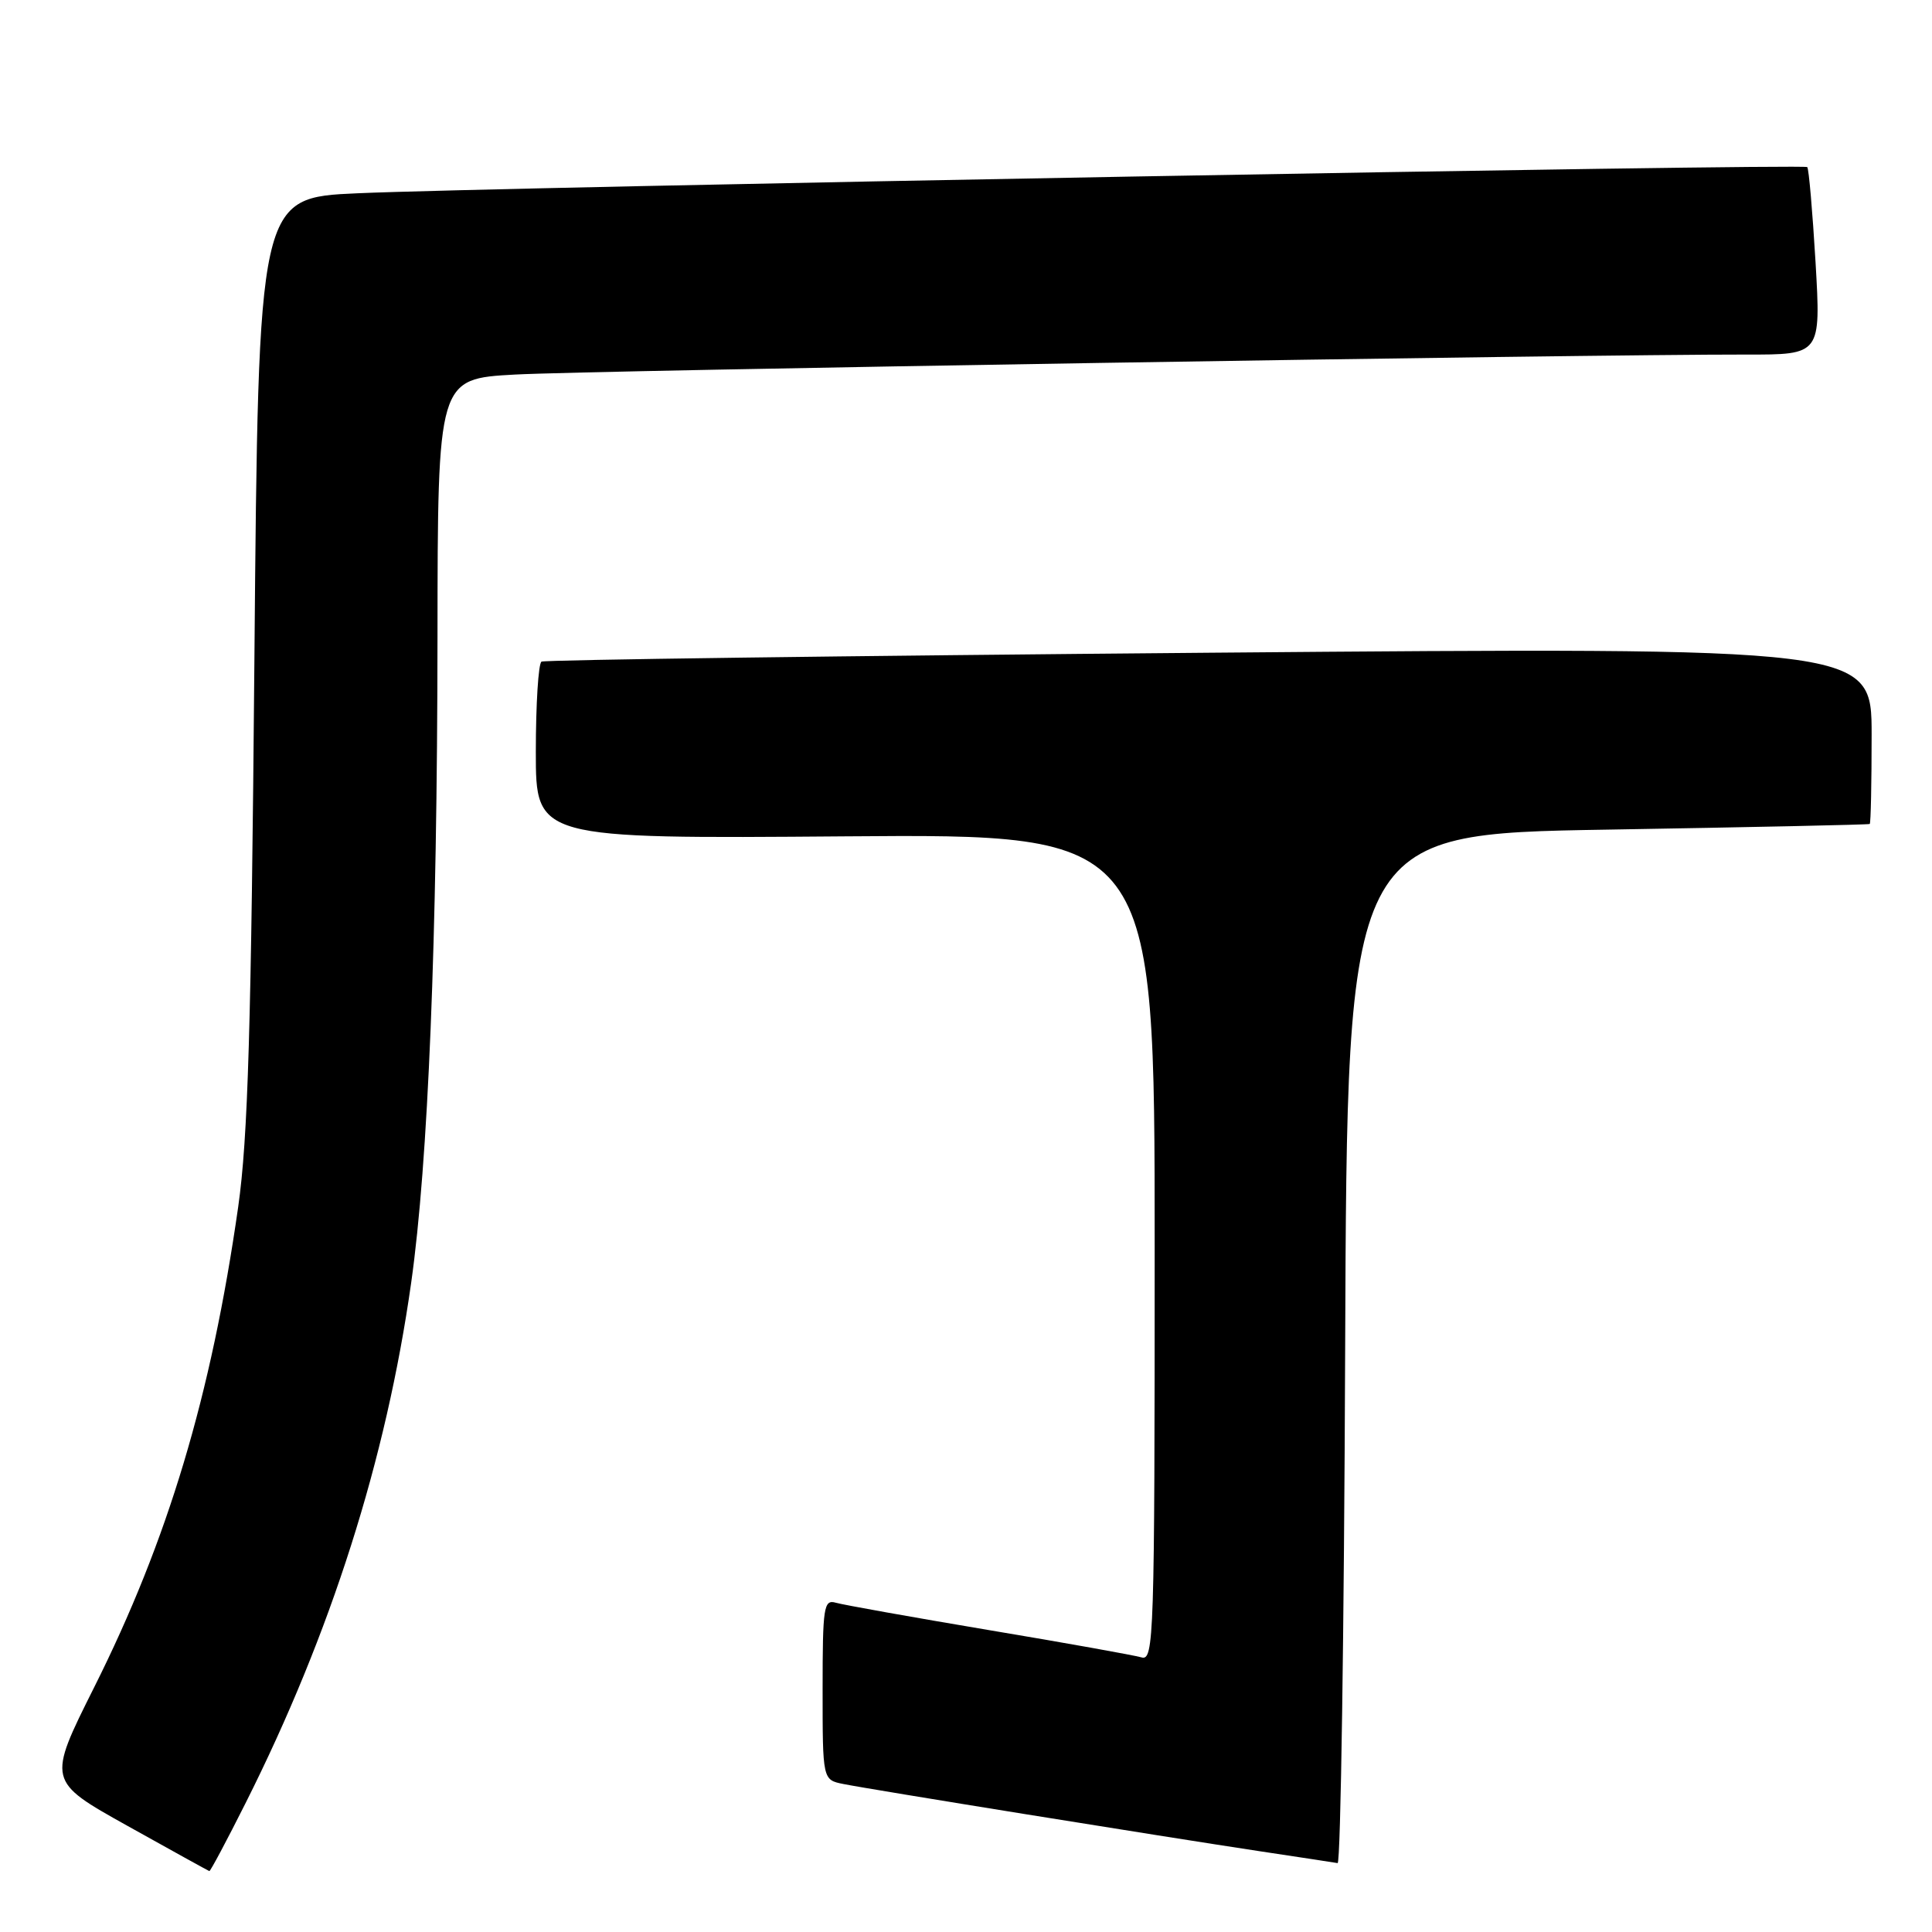 <?xml version="1.0" encoding="UTF-8" standalone="no"?>
<!DOCTYPE svg PUBLIC "-//W3C//DTD SVG 1.1//EN" "http://www.w3.org/Graphics/SVG/1.1/DTD/svg11.dtd" >
<svg xmlns="http://www.w3.org/2000/svg" xmlns:xlink="http://www.w3.org/1999/xlink" version="1.1" viewBox="0 0 256 256">
 <g >
 <path fill="currentColor"
d=" M 32.55 238.90 C 43.85 216.41 51.17 193.40 54.48 169.99 C 56.74 154.04 57.94 124.55 57.97 84.35 C 58.00 50.19 58.00 50.19 68.25 49.63 C 77.95 49.09 210.29 46.95 231.39 46.98 C 241.28 47.00 241.28 47.00 240.57 34.76 C 240.17 28.03 239.68 22.35 239.47 22.14 C 239.00 21.67 65.43 24.80 47.37 25.61 C 34.24 26.19 34.24 26.19 33.71 87.35 C 33.29 136.36 32.86 150.77 31.56 159.93 C 27.99 184.94 22.26 204.05 12.48 223.57 C 6.26 236.00 6.26 236.00 16.88 241.93 C 22.72 245.19 27.61 247.89 27.74 247.93 C 27.87 247.97 30.04 243.90 32.55 238.90 Z  M 178.24 178.75 C 178.50 110.50 178.50 110.50 213.00 109.93 C 231.97 109.61 247.61 109.28 247.75 109.18 C 247.89 109.08 248.00 103.77 248.00 97.38 C 248.00 85.76 248.00 85.76 160.25 86.49 C 111.99 86.90 72.16 87.43 71.75 87.67 C 71.34 87.92 71.00 93.30 71.00 99.63 C 71.00 111.14 71.00 111.14 112.00 110.82 C 153.00 110.50 153.00 110.50 153.00 165.32 C 153.00 217.06 152.90 220.11 151.25 219.61 C 150.29 219.33 141.18 217.69 131.00 215.99 C 120.83 214.28 111.71 212.65 110.75 212.37 C 109.15 211.91 109.00 212.91 109.00 223.85 C 109.00 235.84 109.00 235.84 111.75 236.39 C 115.14 237.08 154.05 243.35 167.00 245.31 C 172.22 246.09 176.83 246.80 177.24 246.87 C 177.65 246.94 178.10 216.29 178.24 178.75 Z "/>
</g>
</svg>